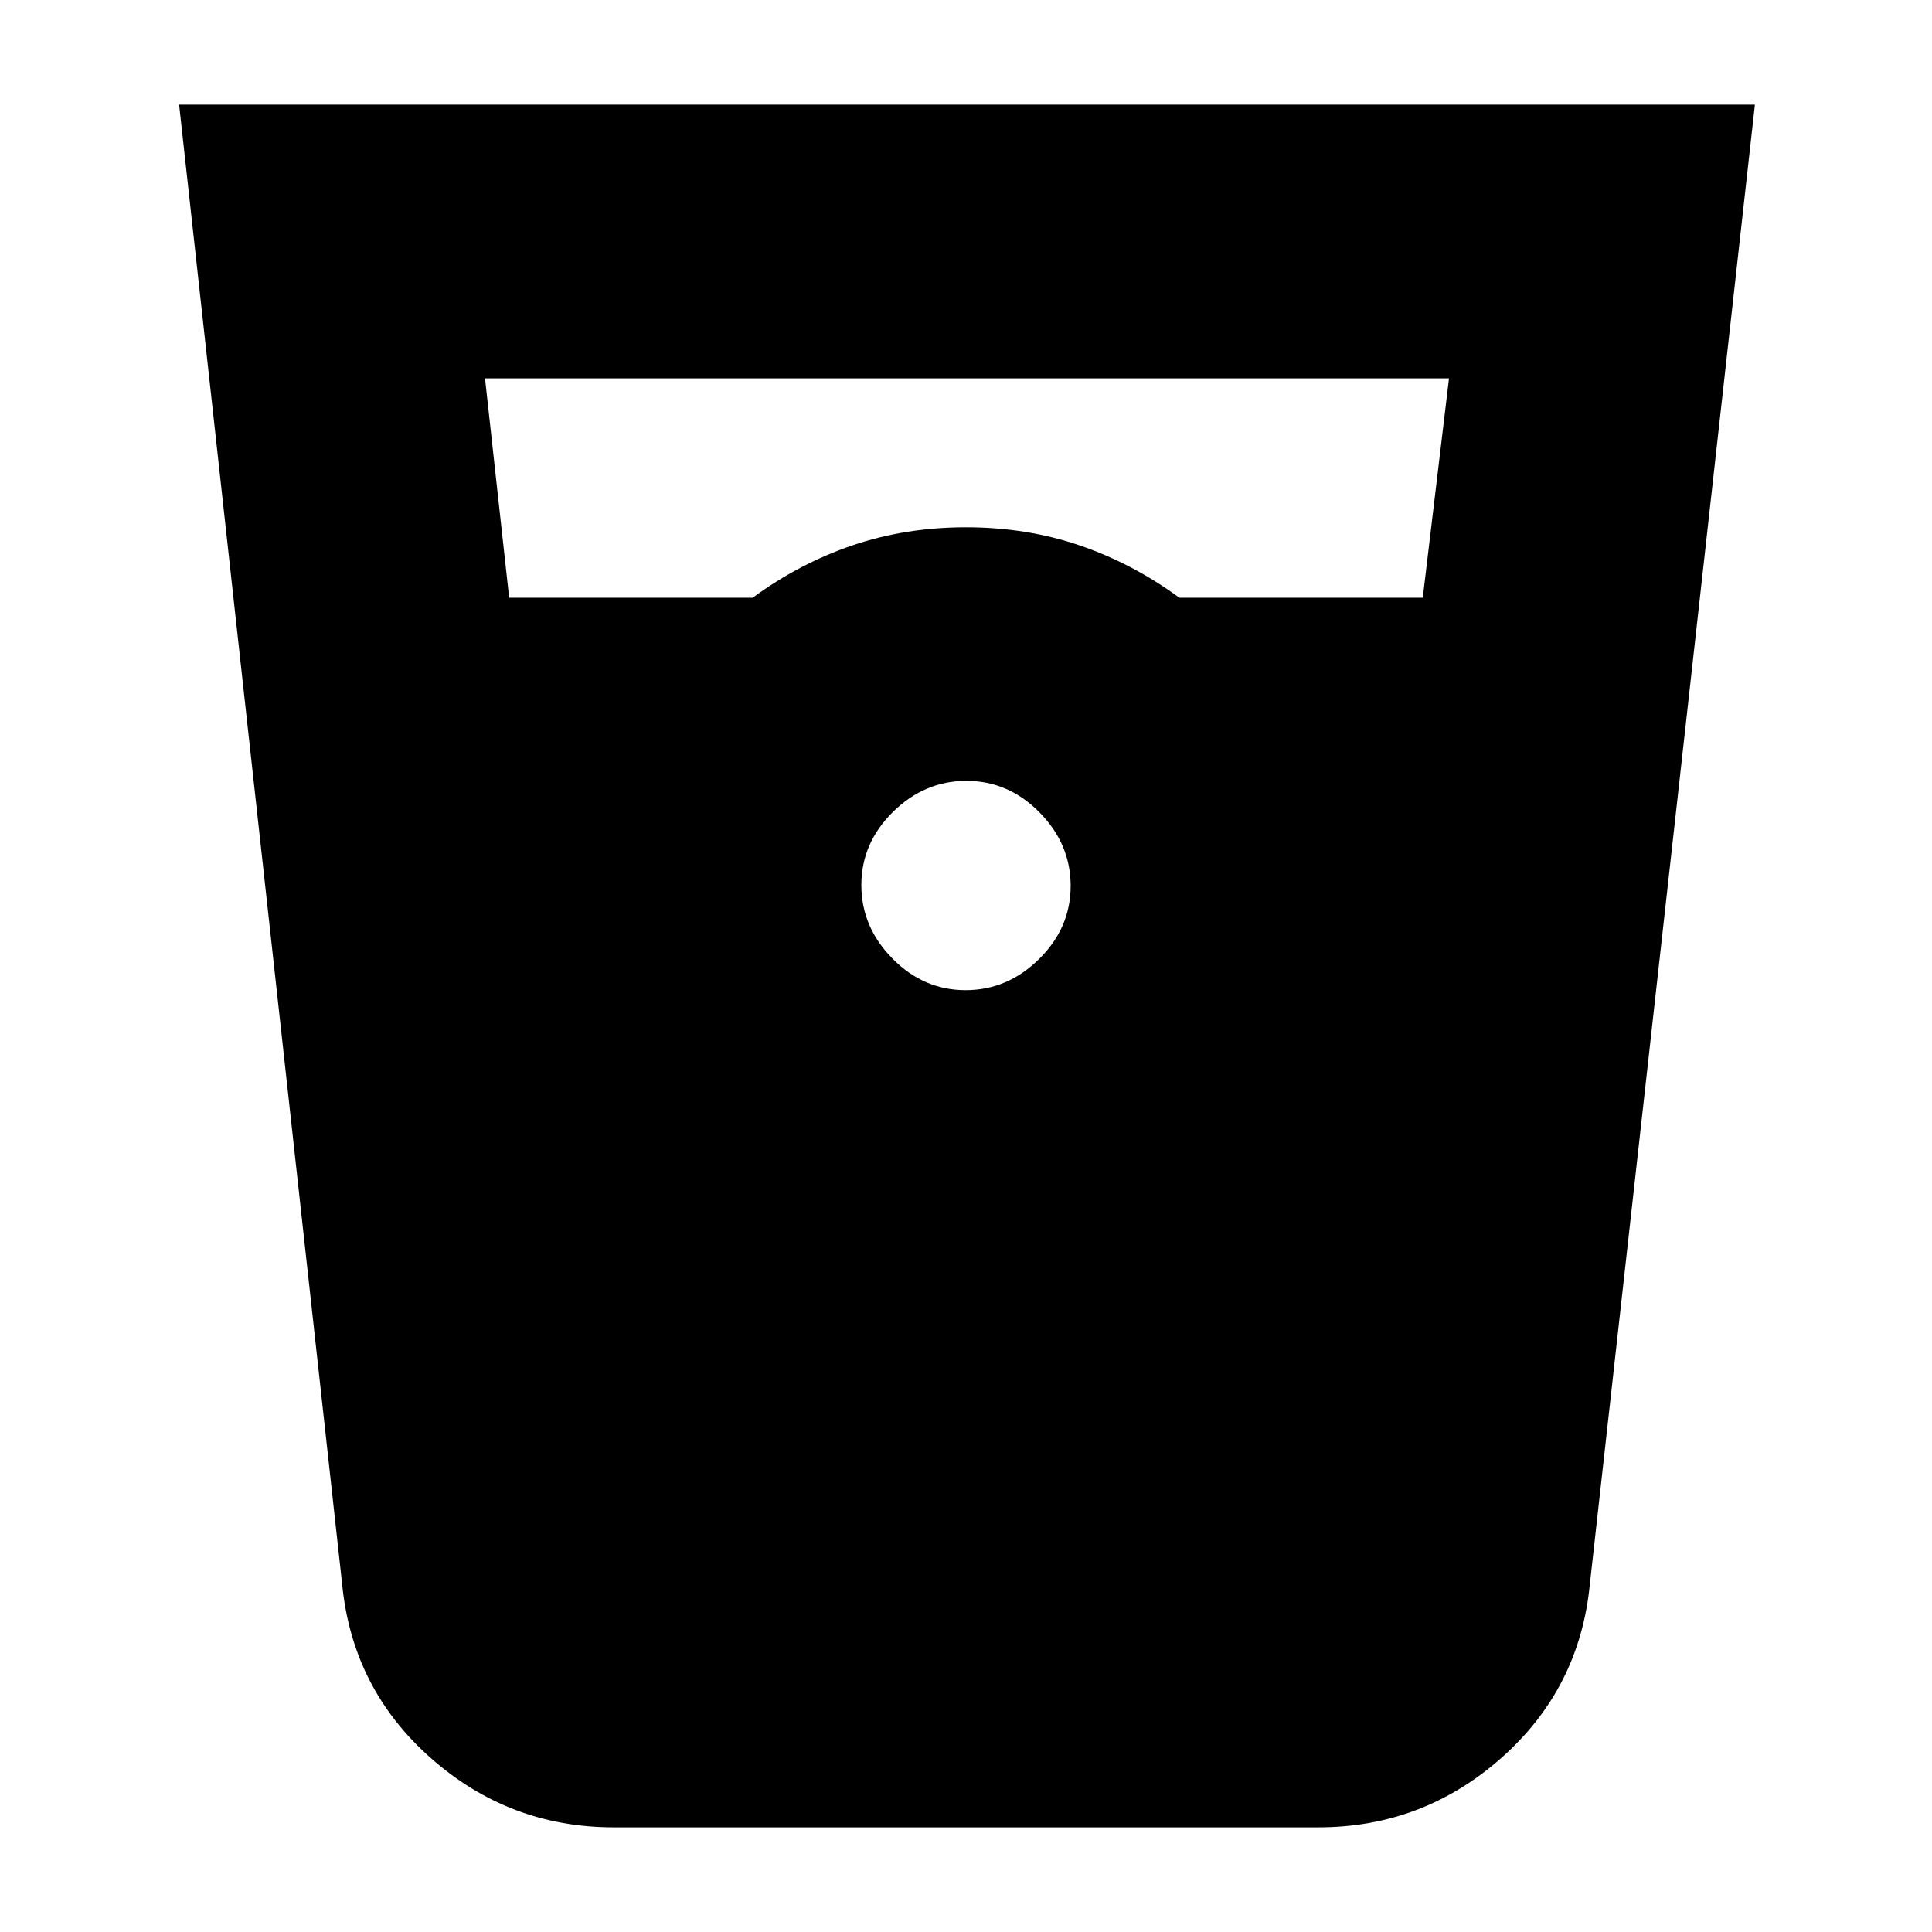 <svg xmlns="http://www.w3.org/2000/svg" height="24" viewBox="0 -960 960 960" width="24"><path d="M305-52q-52.03 0-91.01-34.5Q175-121 170-173L89-908h783l-82 735q-5 52-43.99 86.5Q707.03-52 655-52H305Zm-52-611h121q23.16-17 49.53-26 26.38-9 56.47-9t56.47 9q26.37 9 49.53 26h120.97L720-772H241l12 109Zm226.79 195q20.85 0 36.53-15.47T532-519.79q0-20.85-15.47-36.53T480.21-572q-20.85 0-36.53 15.47T428-520.21q0 20.85 15.47 36.53T479.79-468Z"/></svg>